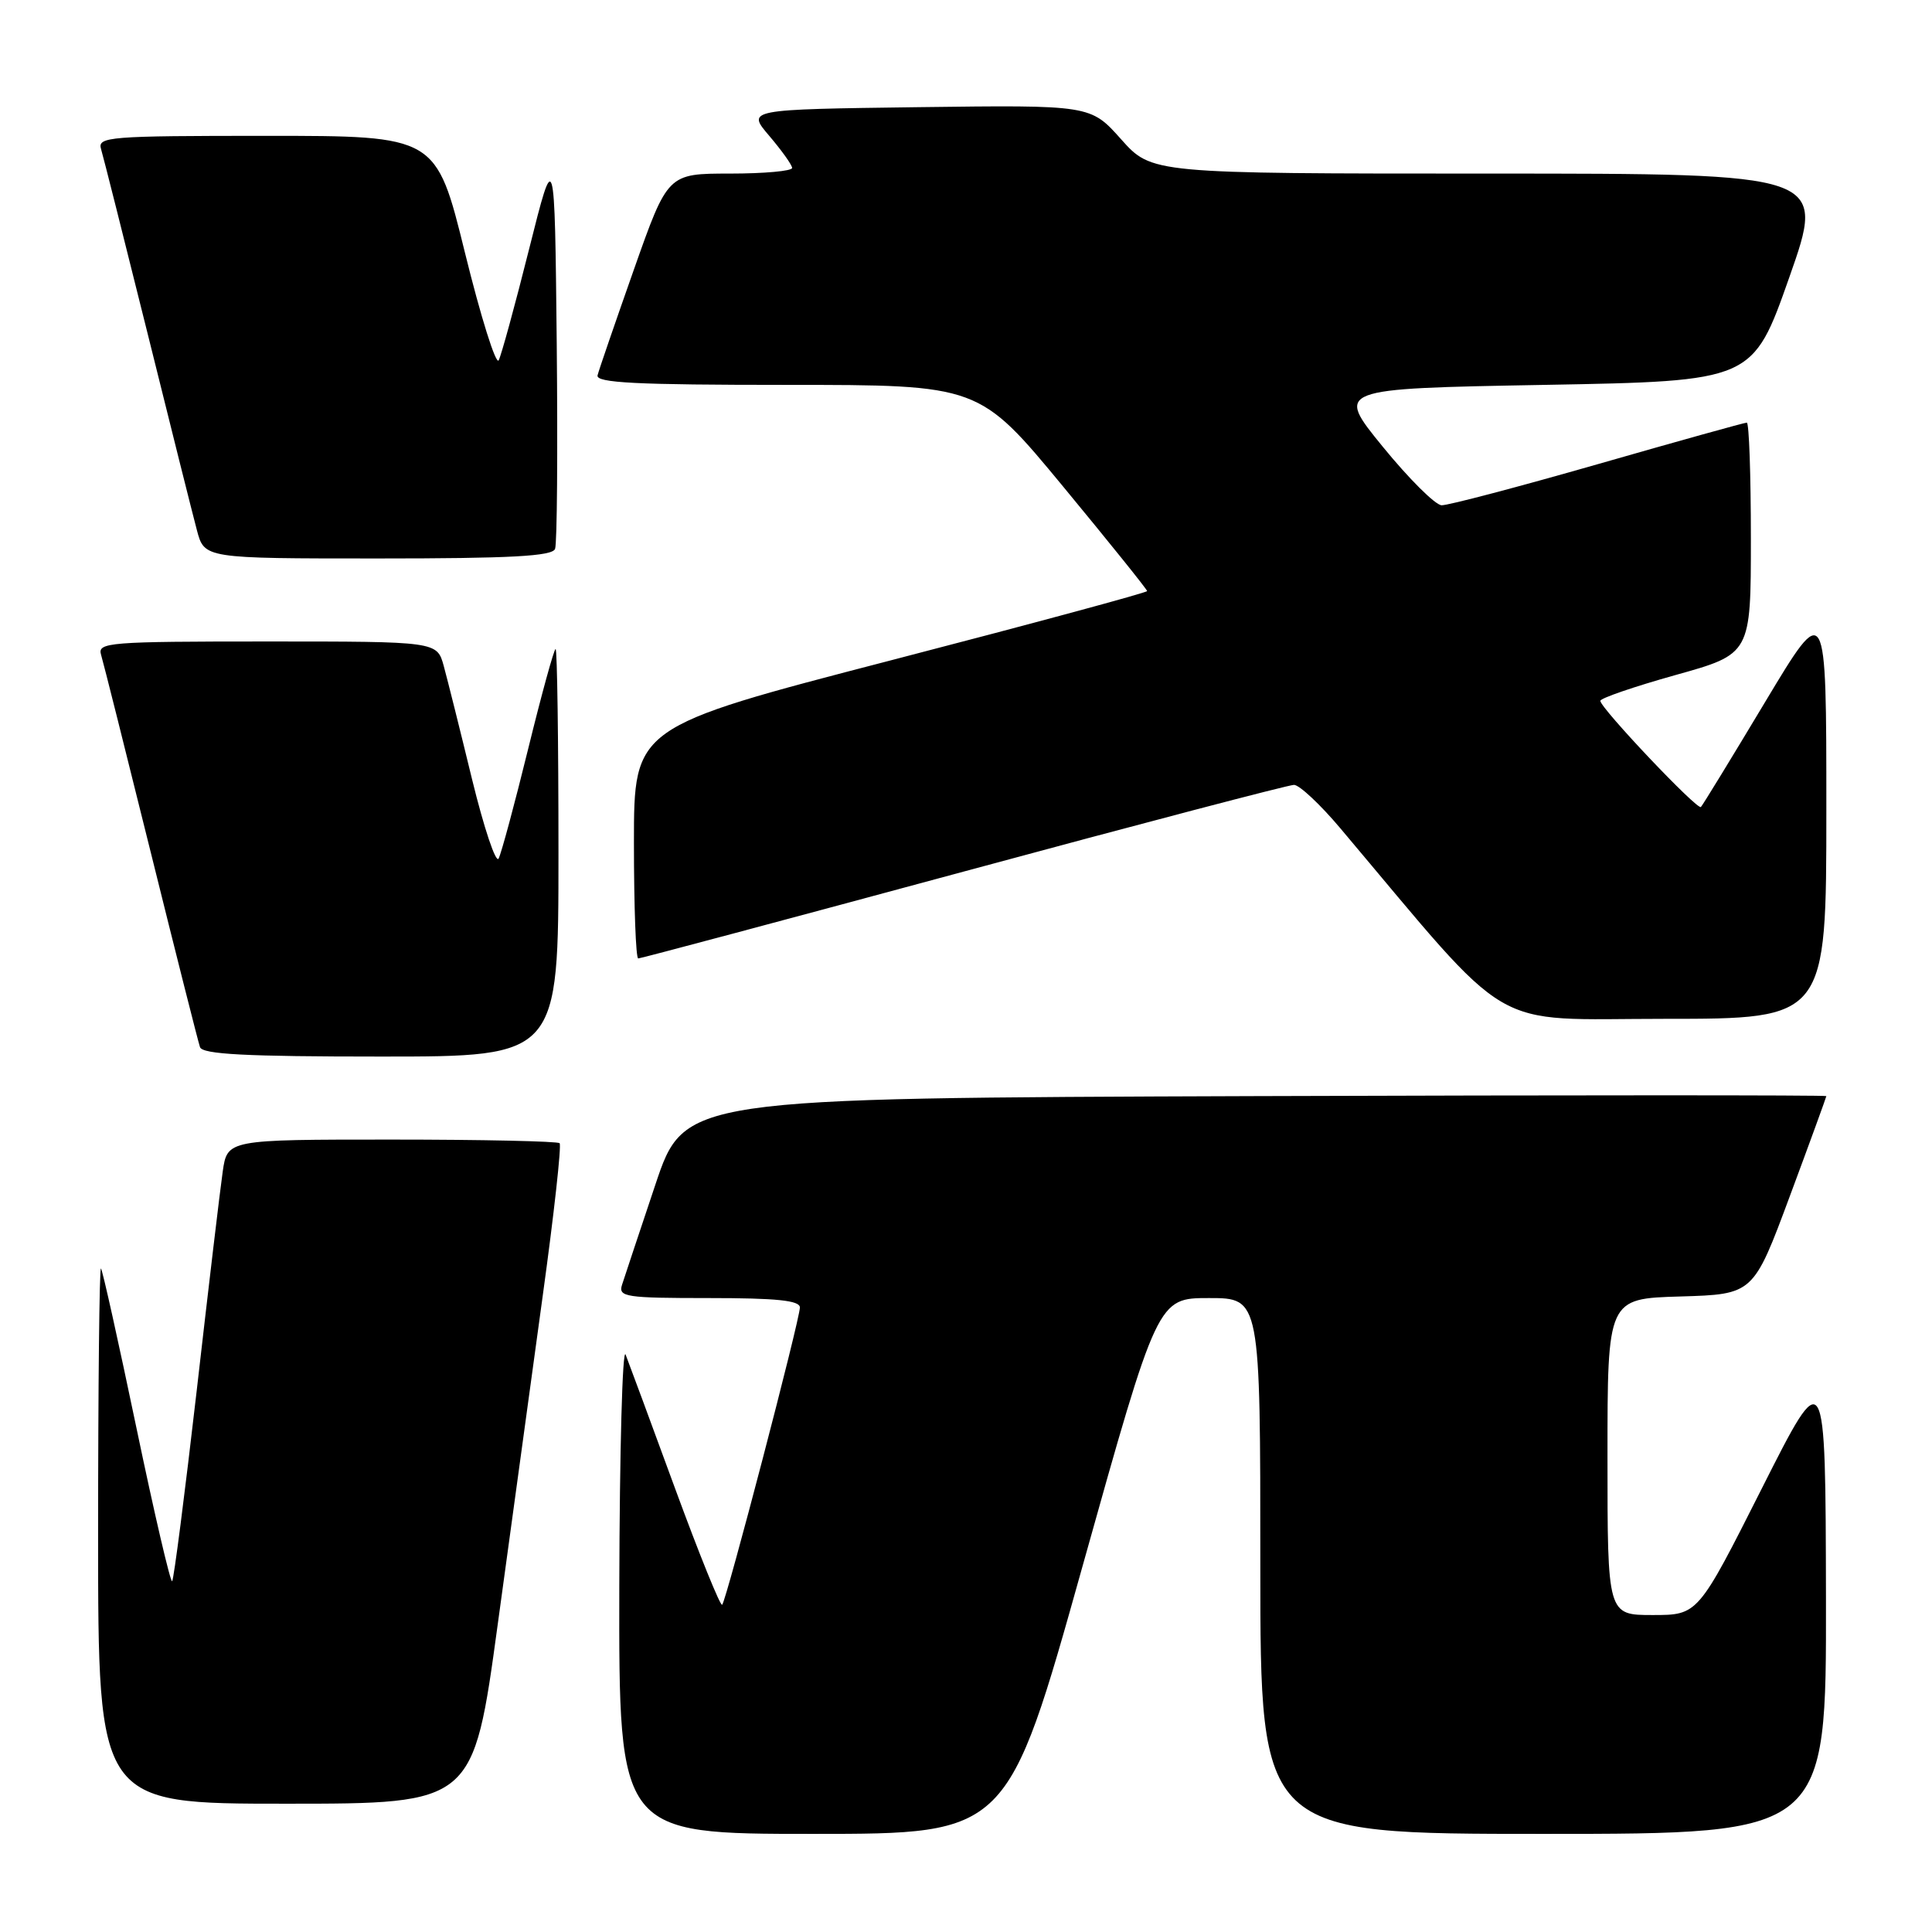 <?xml version="1.0" encoding="UTF-8" standalone="no"?>
<!DOCTYPE svg PUBLIC "-//W3C//DTD SVG 1.1//EN" "http://www.w3.org/Graphics/SVG/1.1/DTD/svg11.dtd" >
<svg xmlns="http://www.w3.org/2000/svg" xmlns:xlink="http://www.w3.org/1999/xlink" version="1.1" viewBox="0 0 256 256">
 <g >
 <path fill="currentColor"
d=" M 143.45 207.50 C 153.39 172.00 153.39 172.00 160.20 172.00 C 167.00 172.00 167.00 172.00 167.00 207.50 C 167.00 243.00 167.00 243.00 204.50 243.00 C 242.00 243.00 242.00 243.00 241.95 211.75 C 241.89 180.50 241.89 180.50 233.44 197.25 C 224.99 214.00 224.99 214.00 218.99 214.00 C 213.00 214.00 213.00 214.00 213.00 193.04 C 213.00 172.07 213.00 172.07 222.66 171.79 C 232.33 171.50 232.33 171.50 237.16 158.50 C 239.82 151.35 241.99 145.38 242.00 145.24 C 242.00 145.10 207.95 145.10 166.34 145.24 C 90.68 145.50 90.68 145.50 86.83 157.00 C 84.71 163.32 82.73 169.29 82.42 170.25 C 81.91 171.85 82.89 172.00 93.93 172.00 C 102.93 172.00 106.00 172.32 105.99 173.25 C 105.98 174.87 96.25 212.09 95.69 212.64 C 95.46 212.88 92.66 205.96 89.47 197.28 C 86.29 188.60 83.33 180.60 82.90 179.50 C 82.48 178.40 82.10 192.24 82.06 210.25 C 82.00 243.00 82.00 243.00 107.76 243.00 C 133.51 243.00 133.51 243.00 143.45 207.50 Z  M 65.95 215.25 C 67.73 202.19 70.42 182.60 71.91 171.73 C 73.41 160.86 74.42 151.75 74.15 151.48 C 73.88 151.22 63.87 151.00 51.89 151.00 C 30.12 151.00 30.12 151.00 29.51 155.25 C 29.17 157.59 27.62 170.66 26.06 184.31 C 24.49 197.95 23.03 209.30 22.81 209.52 C 22.59 209.74 20.46 200.61 18.08 189.21 C 15.70 177.82 13.59 168.31 13.38 168.08 C 13.17 167.85 13.00 183.72 13.00 203.33 C 13.00 239.00 13.00 239.00 37.85 239.00 C 62.71 239.00 62.71 239.00 65.95 215.25 Z  M 74.00 113.00 C 74.00 98.15 73.83 86.00 73.62 86.00 C 73.41 86.00 71.77 91.96 69.98 99.25 C 68.19 106.54 66.43 113.06 66.07 113.76 C 65.71 114.45 64.13 109.72 62.55 103.26 C 60.98 96.79 59.29 90.04 58.80 88.25 C 57.91 85.00 57.91 85.00 35.39 85.00 C 14.40 85.00 12.90 85.12 13.39 86.75 C 13.68 87.71 16.65 99.53 19.99 113.00 C 23.33 126.47 26.26 138.06 26.50 138.75 C 26.83 139.70 32.54 140.00 50.47 140.00 C 74.00 140.00 74.00 140.00 74.00 113.00 Z  M 242.00 107.25 C 242.00 79.50 242.00 79.50 233.90 93.00 C 229.45 100.42 225.61 106.70 225.38 106.93 C 224.93 107.41 212.13 93.90 212.05 92.87 C 212.02 92.53 216.50 90.99 222.00 89.45 C 232.00 86.66 232.00 86.66 232.00 71.33 C 232.00 62.90 231.76 56.00 231.46 56.00 C 231.16 56.00 222.28 58.47 211.73 61.50 C 201.18 64.52 191.86 66.98 191.02 66.95 C 190.18 66.92 186.68 63.43 183.23 59.20 C 176.95 51.50 176.95 51.50 204.60 51.00 C 232.25 50.50 232.25 50.50 237.09 36.75 C 241.93 23.00 241.93 23.00 197.27 23.00 C 152.61 23.00 152.61 23.00 148.55 18.45 C 144.50 13.91 144.50 13.91 121.72 14.20 C 98.94 14.50 98.94 14.50 101.93 18.00 C 103.57 19.93 104.94 21.84 104.96 22.25 C 104.98 22.66 101.28 23.00 96.74 23.00 C 88.48 23.00 88.48 23.00 83.99 35.73 C 81.52 42.74 79.35 49.04 79.18 49.73 C 78.92 50.73 84.27 51.00 104.29 51.00 C 129.73 51.00 129.73 51.00 140.87 64.47 C 146.99 71.88 152.00 78.11 152.00 78.32 C 152.00 78.52 136.70 82.66 118.00 87.51 C 84.00 96.34 84.00 96.34 84.00 111.67 C 84.00 120.10 84.25 127.00 84.57 127.00 C 84.88 127.00 104.27 121.82 127.65 115.50 C 151.04 109.17 170.75 104.00 171.46 104.00 C 172.17 104.00 174.94 106.59 177.60 109.75 C 200.88 137.36 196.87 135.00 220.55 135.00 C 242.00 135.00 242.00 135.00 242.00 107.25 Z  M 73.55 72.73 C 73.82 72.04 73.91 59.77 73.77 45.48 C 73.50 19.50 73.50 19.50 70.11 33.00 C 68.25 40.42 66.43 47.06 66.08 47.74 C 65.72 48.42 63.71 42.01 61.61 33.49 C 57.79 18.00 57.79 18.00 35.33 18.00 C 14.40 18.00 12.90 18.12 13.39 19.75 C 13.68 20.71 16.43 31.62 19.51 44.00 C 22.58 56.38 25.54 68.19 26.09 70.25 C 27.08 74.00 27.08 74.00 50.07 74.00 C 67.70 74.00 73.18 73.70 73.55 72.73 Z "/>
</g>
</svg>